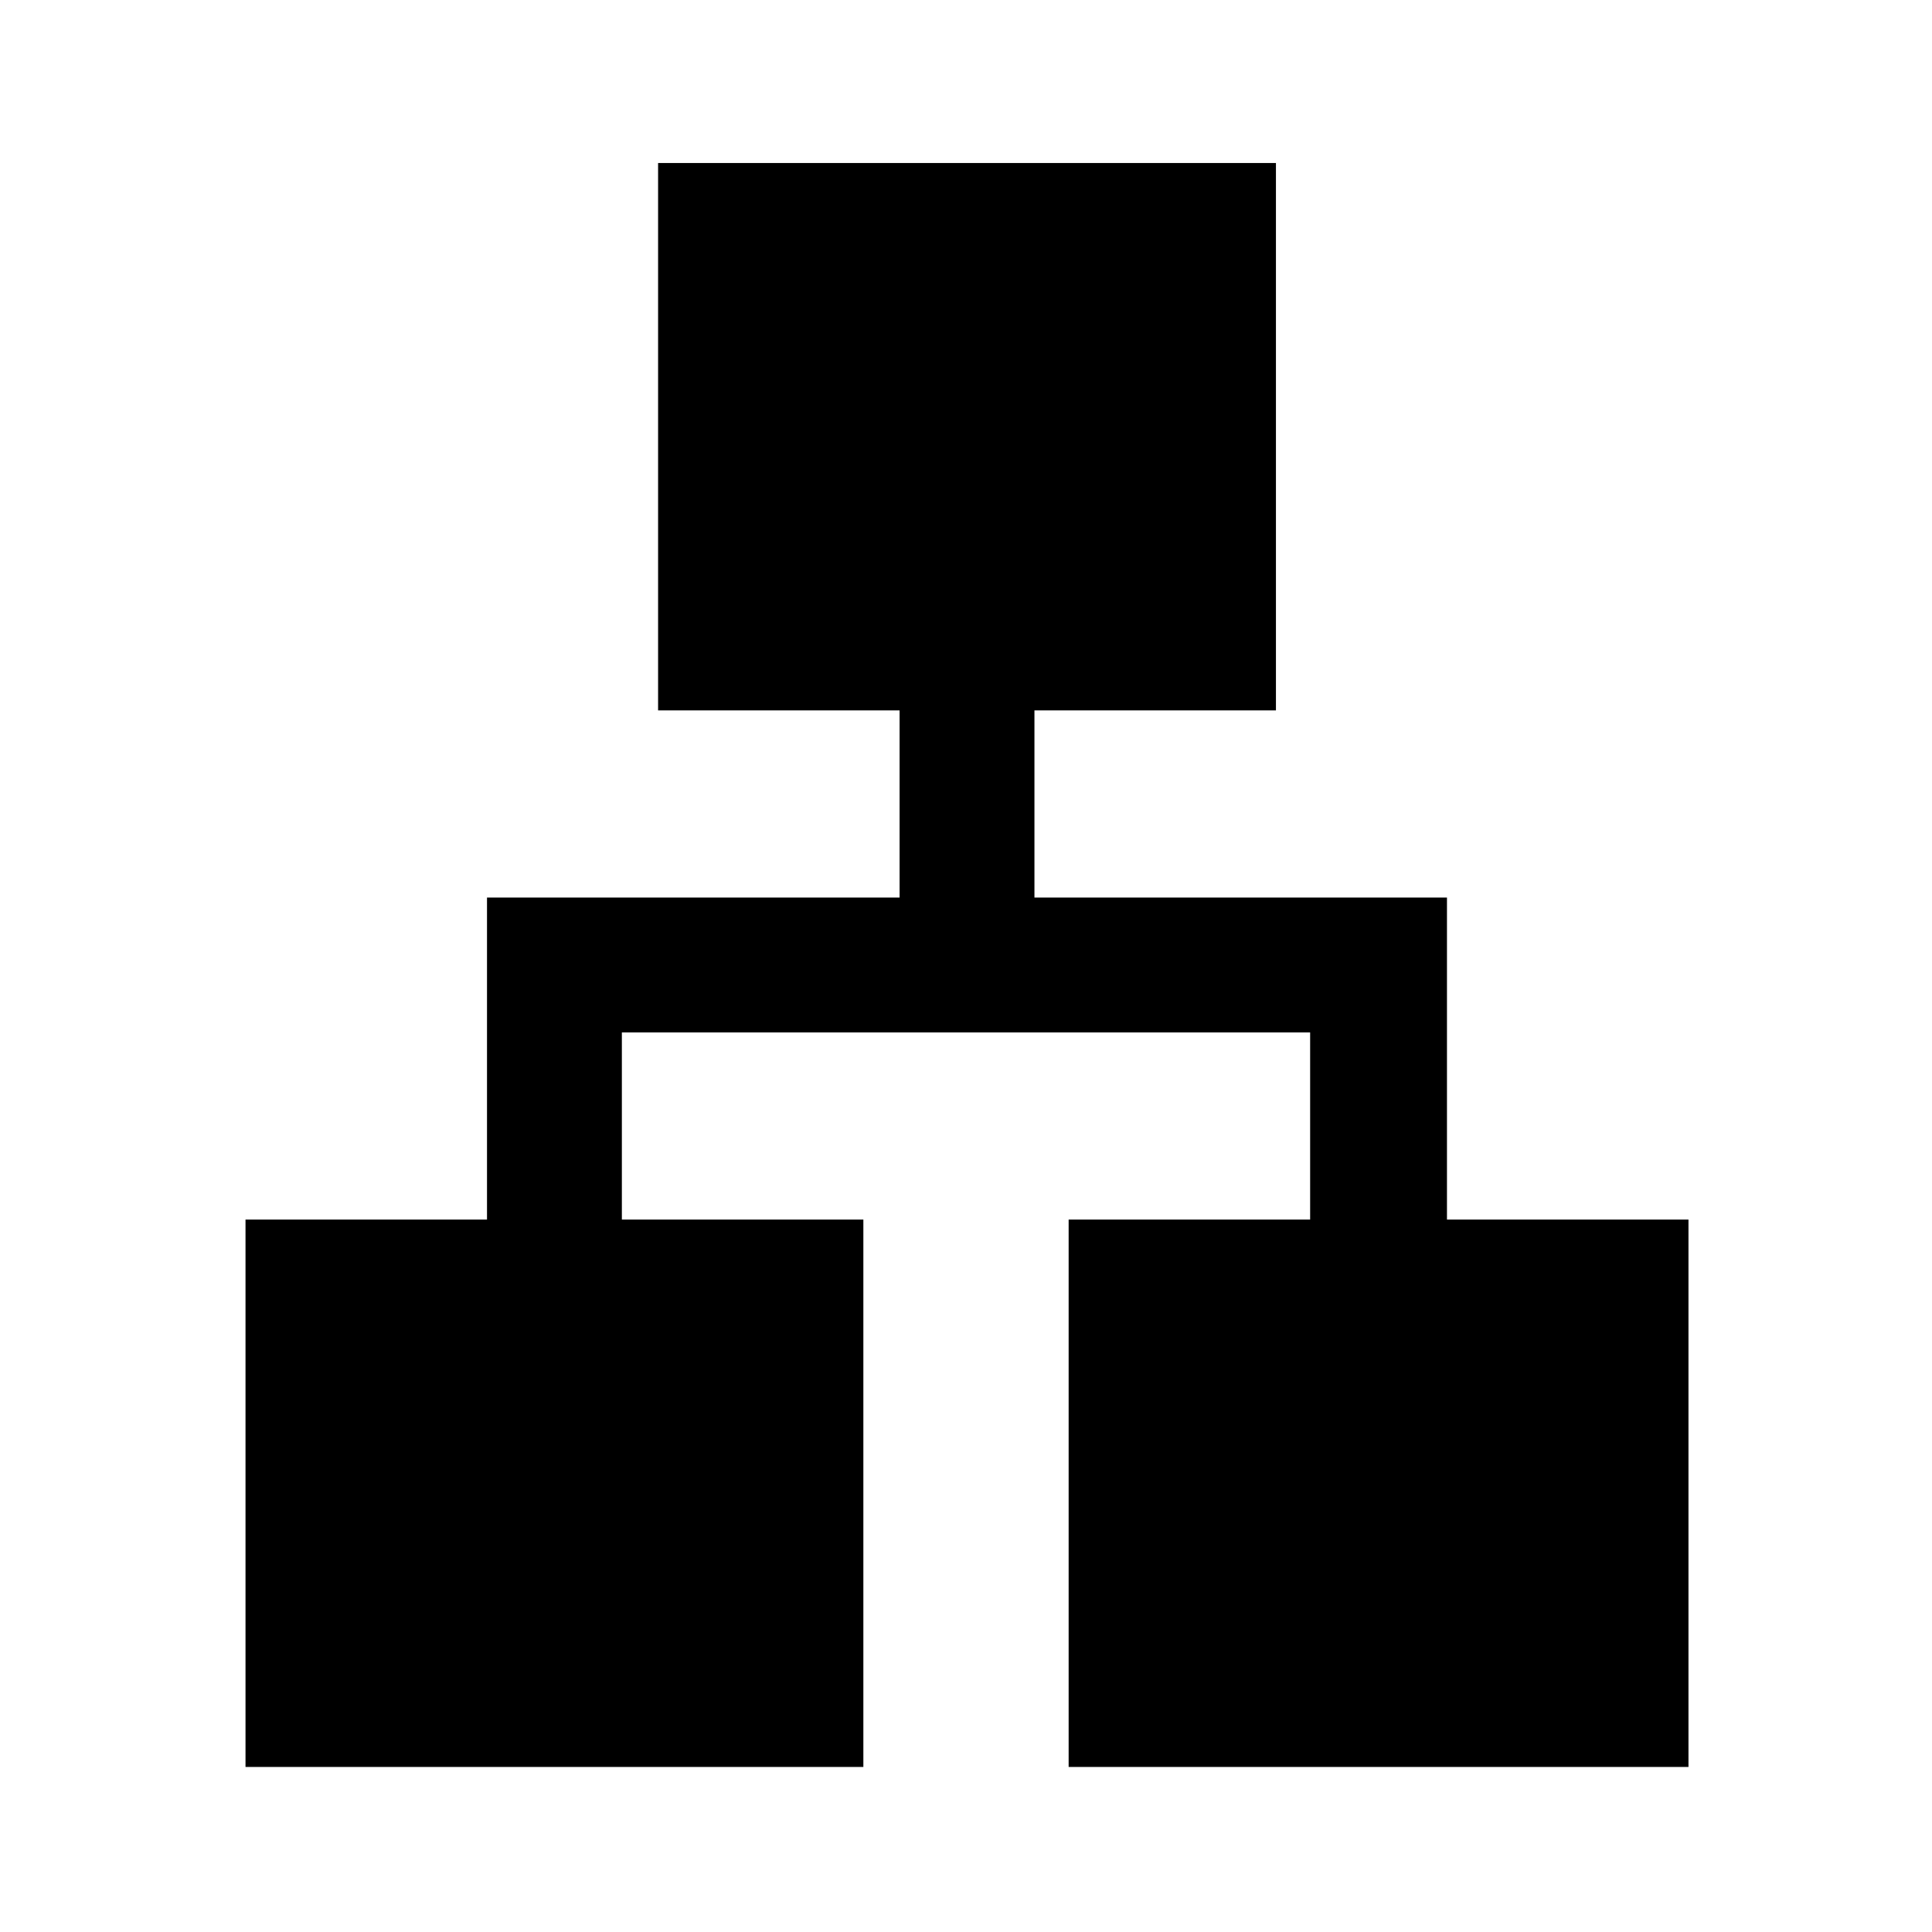 <svg xmlns="http://www.w3.org/2000/svg" height="40" width="40"><path d="M5.083 36.583V25.25h5v-6.667h8.542v-3.875h-5V3.375h12.792v11.333h-5v3.875h8.541v6.667h5v11.333H22.125V25.25h5v-3.875h-14.25v3.875h5v11.333Z"/></svg>